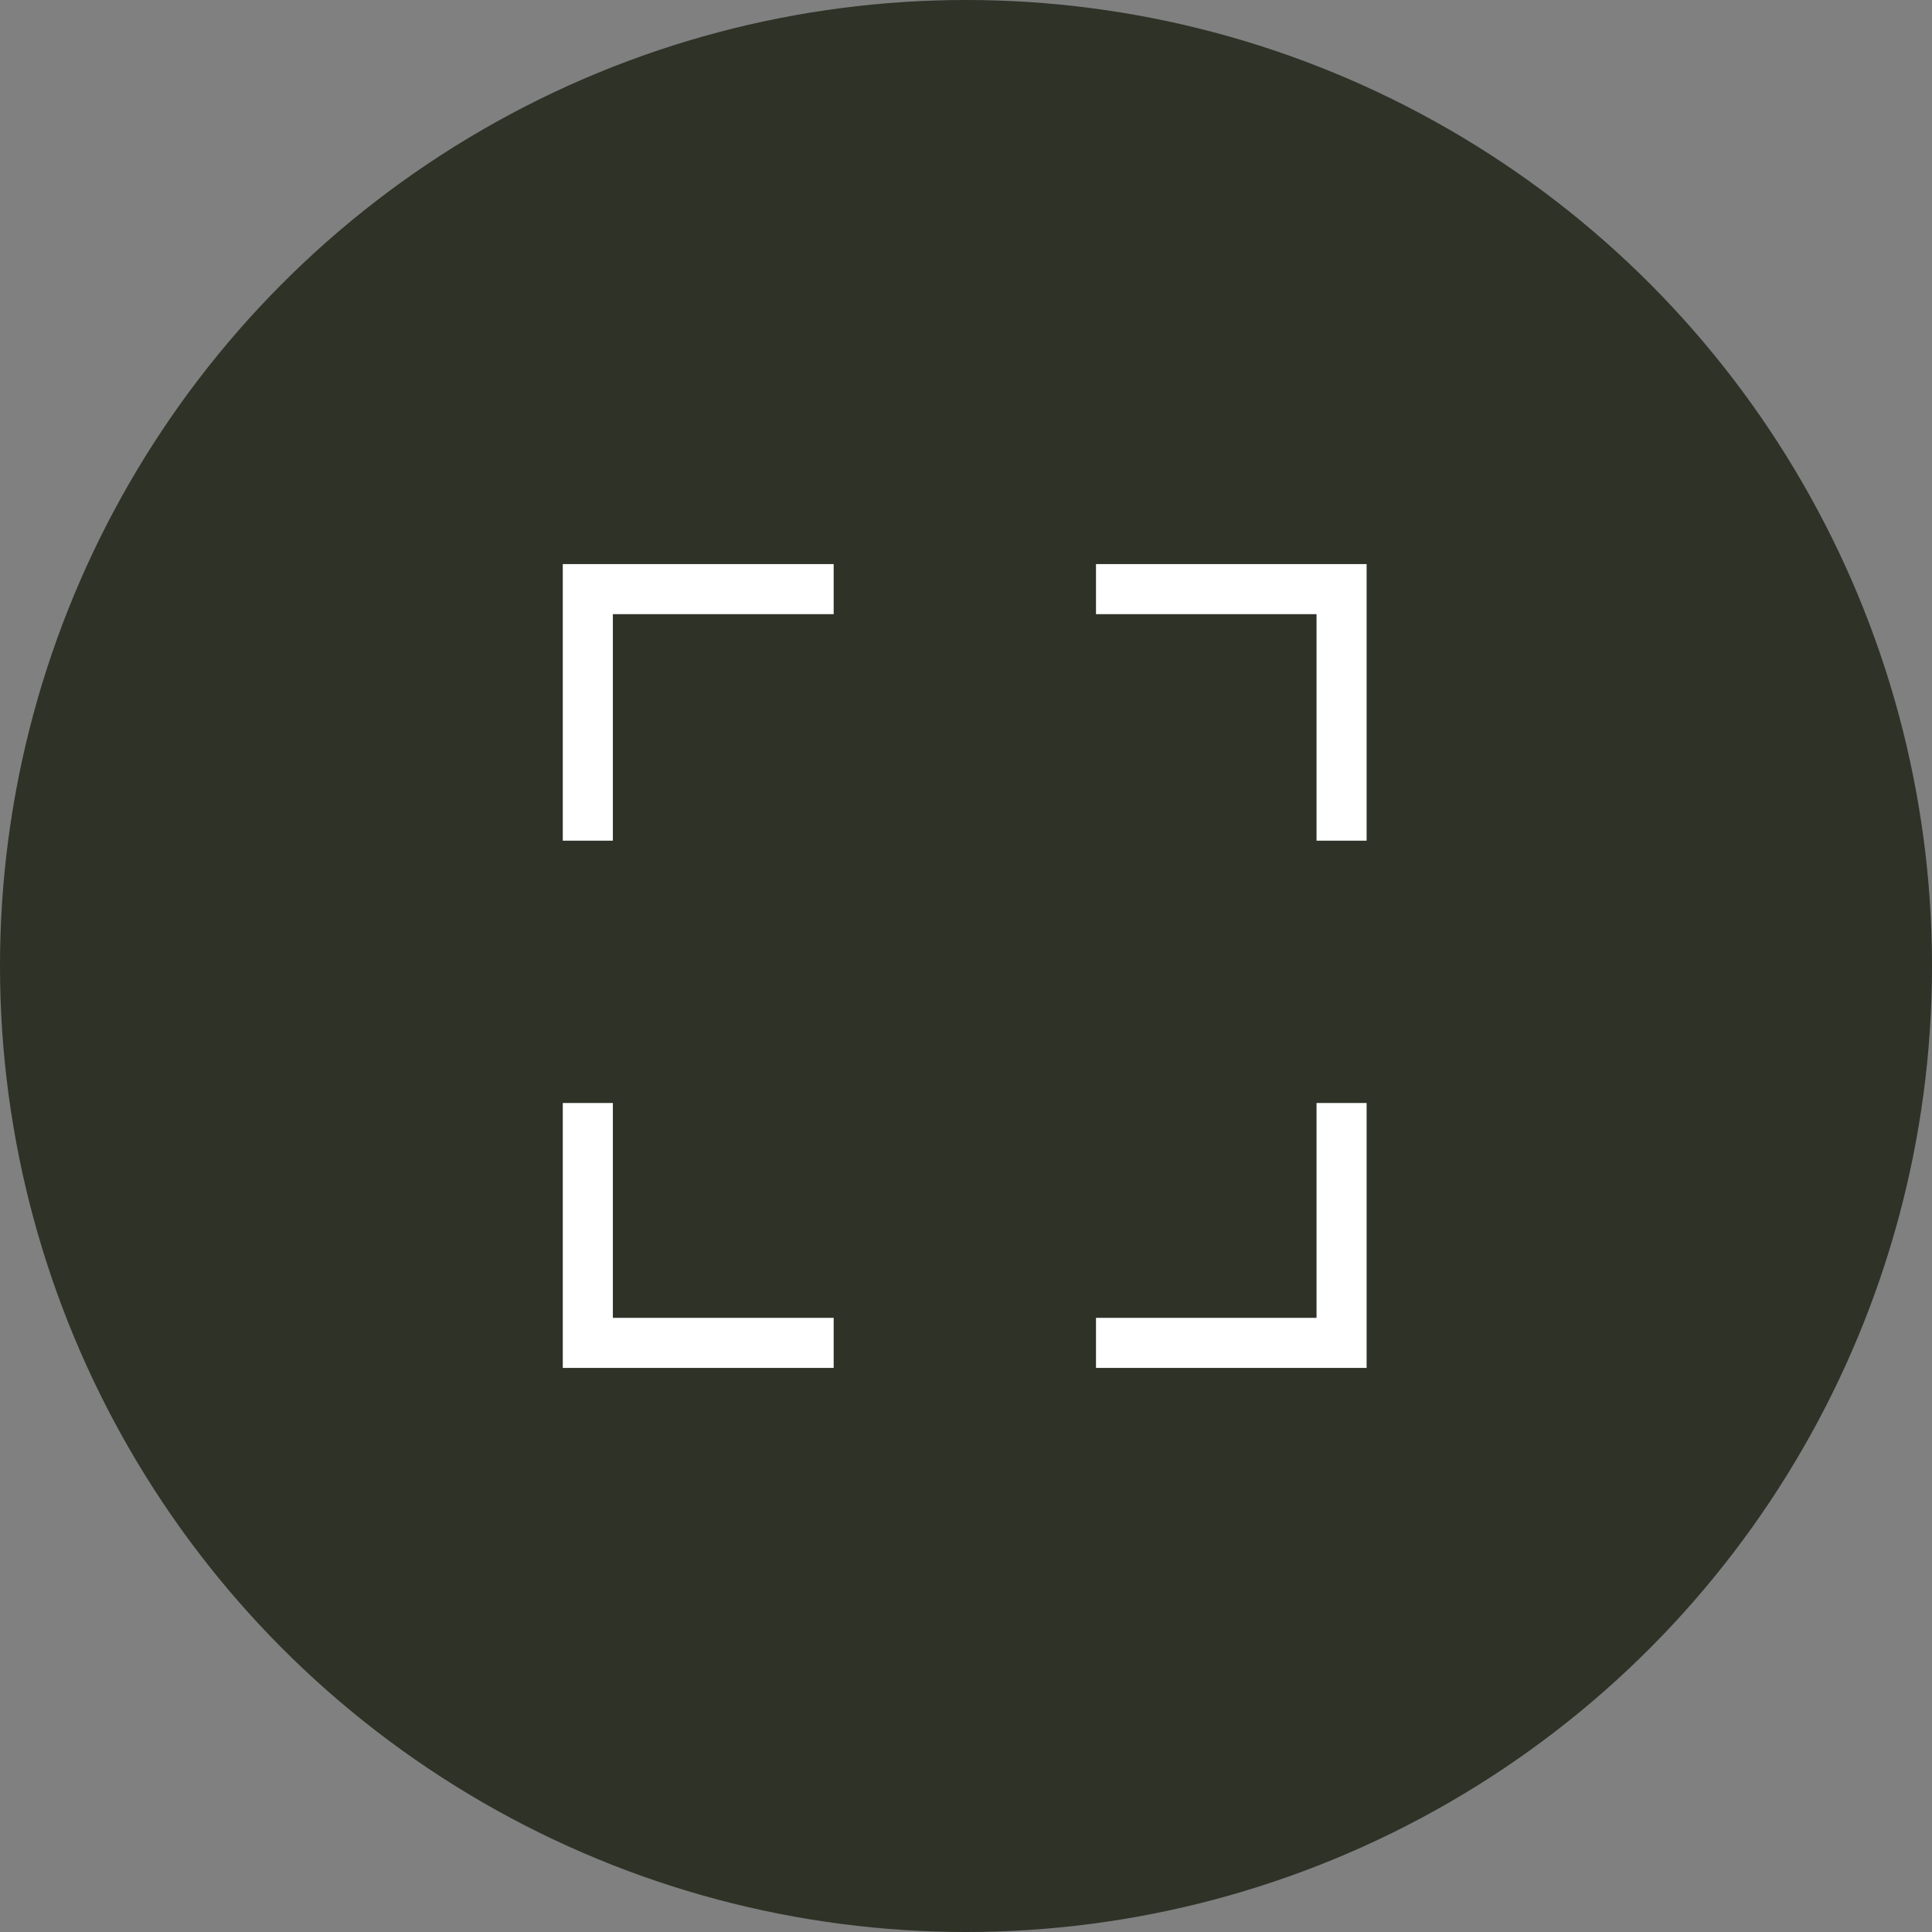 <svg id="Layer_1" data-name="Layer 1" xmlns="http://www.w3.org/2000/svg" viewBox="0 0 74.46 74.46"><rect x="0" y="0" width="74.46" height="74.46" fill="#808080" stroke="none"/><defs><style>.cls-1{fill:#191f11;opacity:0.8;}.cls-2{fill:#fff;}</style></defs><circle class="cls-1" cx="37.23" cy="37.23" r="37.23"/><polygon class="cls-2" points="23.62 32.4 23.62 23.67 32.13 23.67 32.13 21.74 21.69 21.74 21.69 32.4 23.62 32.4"/><polygon class="cls-2" points="42.24 23.67 50.74 23.67 50.74 32.4 52.67 32.4 52.67 21.74 42.24 21.74 42.24 23.67"/><polygon class="cls-2" points="32.13 50.79 23.62 50.79 23.62 42.51 21.69 42.51 21.69 52.72 32.13 52.72 32.13 50.79"/><polygon class="cls-2" points="50.74 42.51 50.74 50.79 42.24 50.79 42.24 52.72 52.67 52.72 52.67 42.51 50.74 42.51"/></svg>